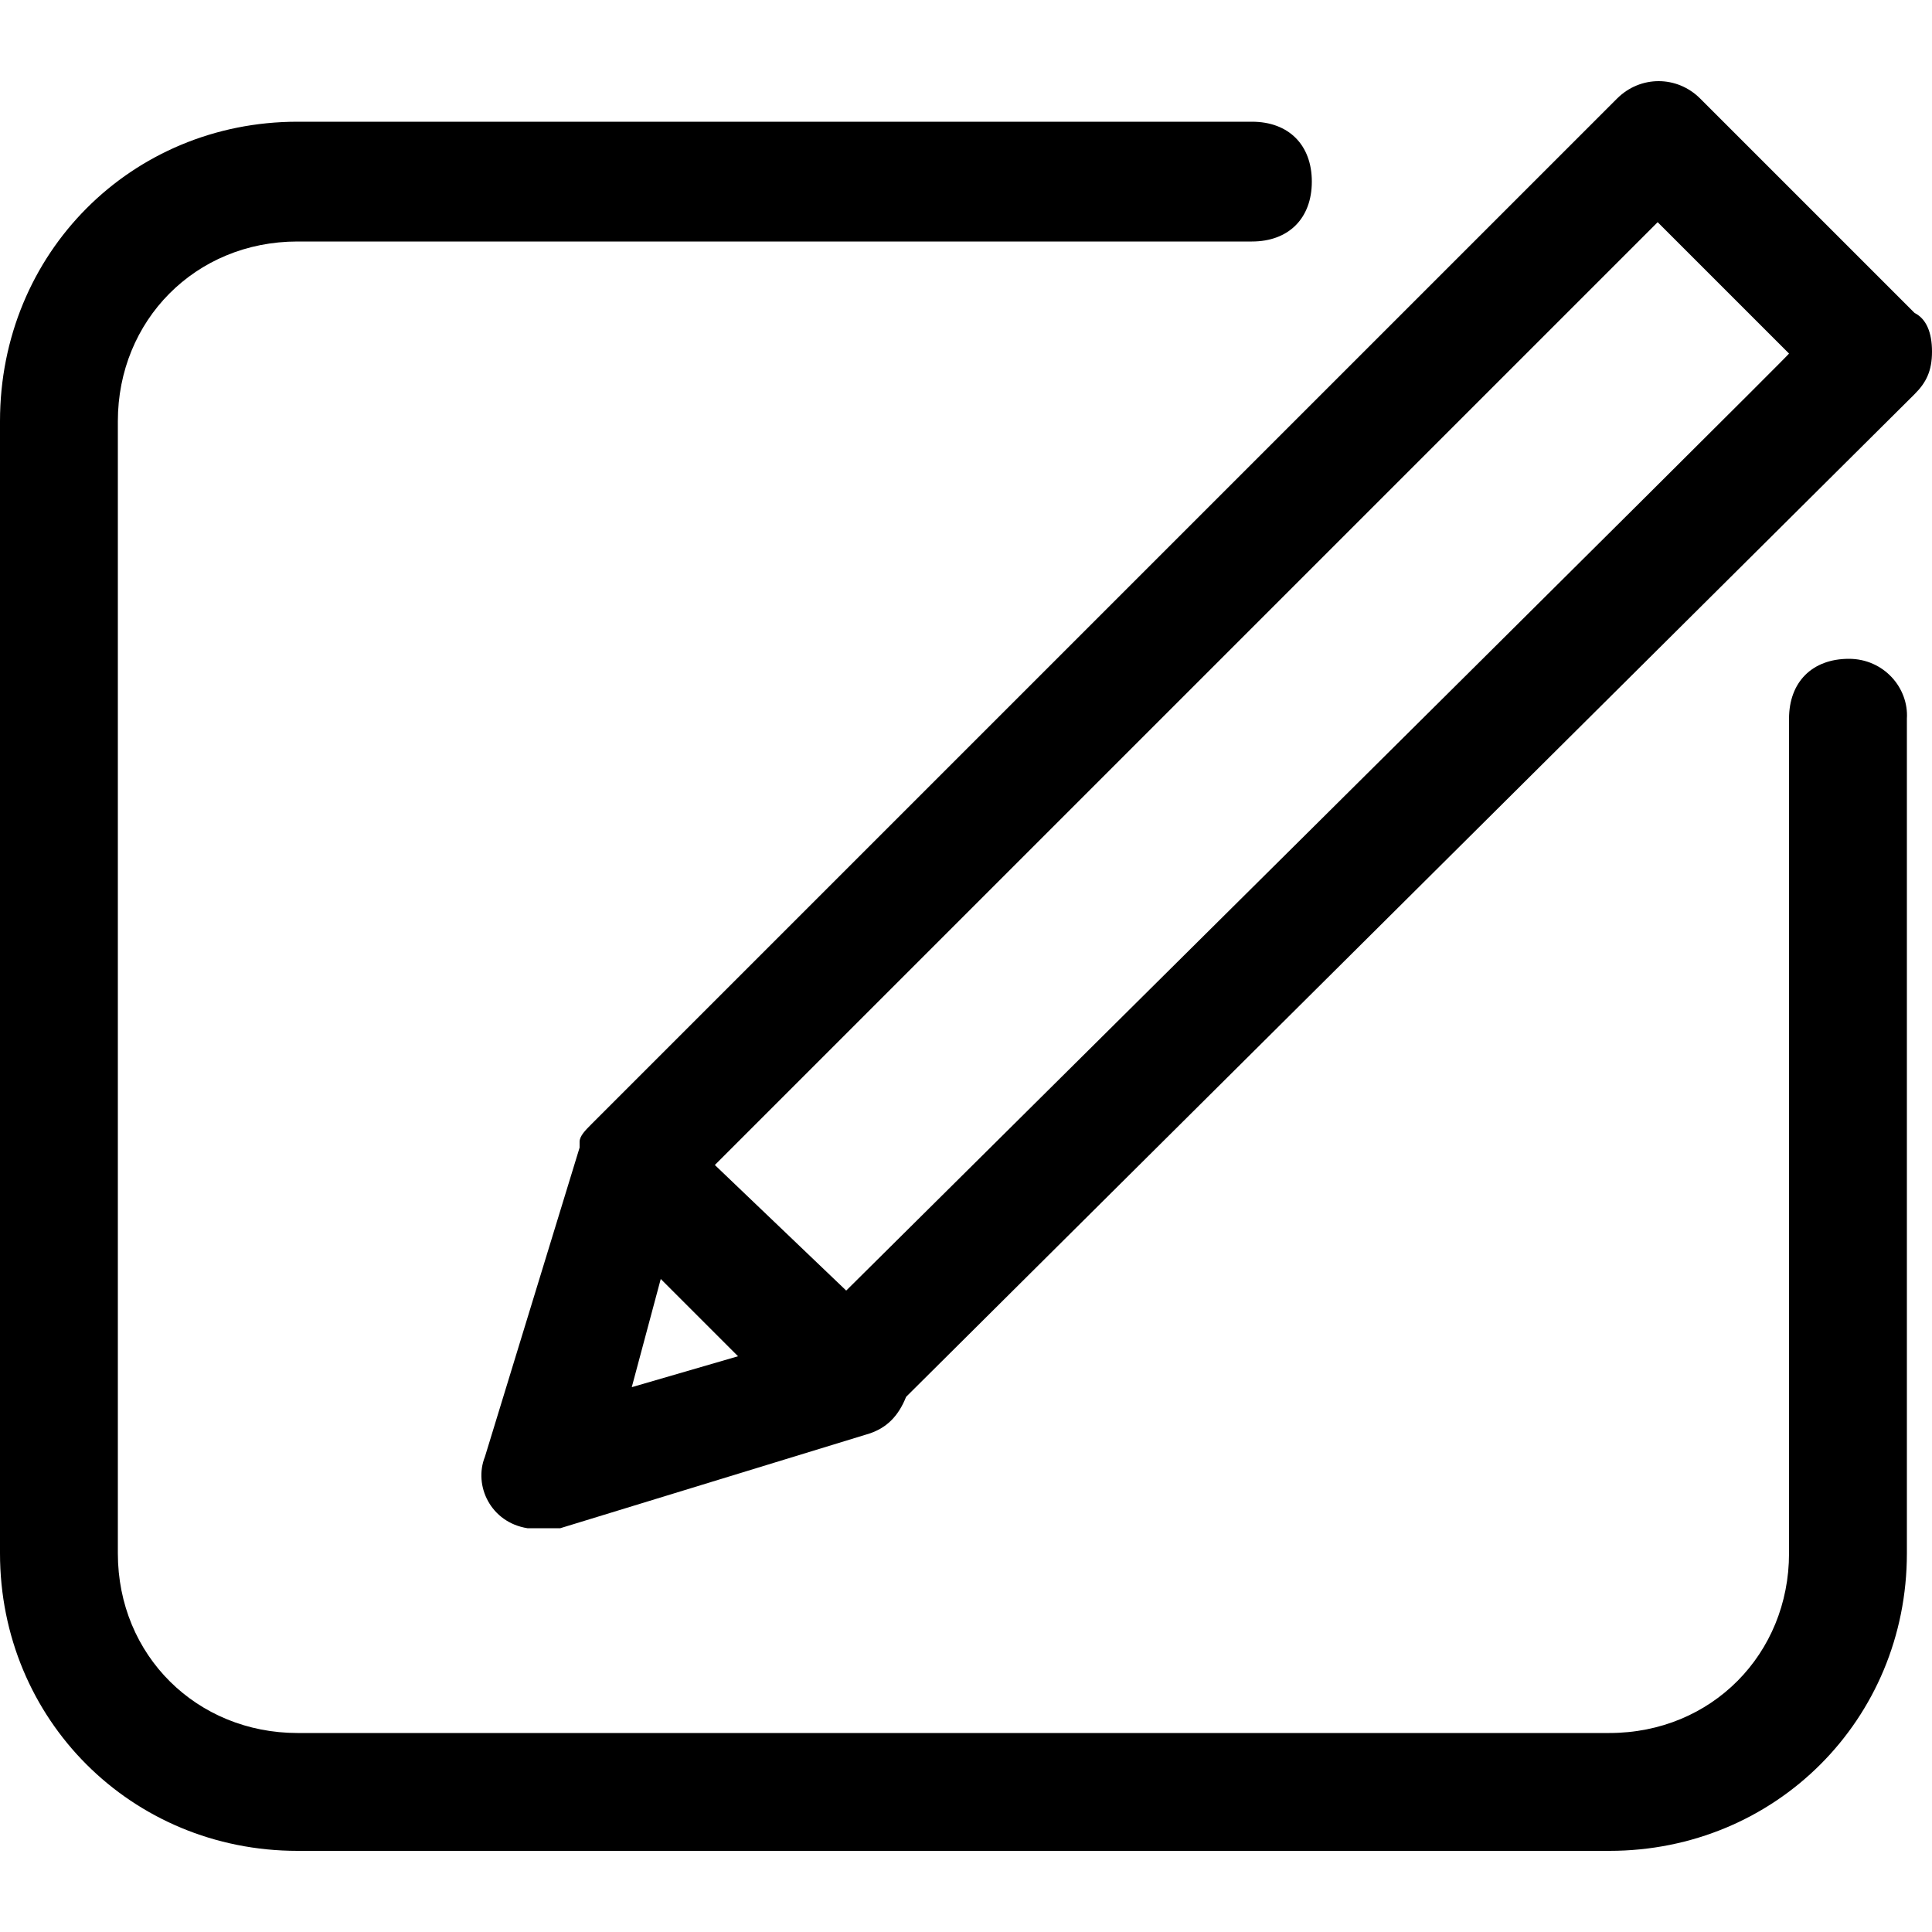 <svg xmlns="http://www.w3.org/2000/svg" viewBox="0 0 100 100"><path d="M95.7 34.1c-1.9 0-3.1 1.2-3.1 3.1v43.2c0 5.2-4 9.3-9.3 9.3H15.4c-5.2 0-9.3-4-9.3-9.3V21.8c0-5.2 4-9.3 9.3-9.3h49.4c1.9 0 3.1-1.2 3.1-3.1s-1.2-3.1-3.1-3.1H15.4C6.8 6.3 0 13.1 0 21.8v58.6C0 89 6.8 95.8 15.4 95.8h67.9c8.6 0 15.4-6.8 15.4-15.4V37.2c.1-1.6-1.2-3.1-3-3.1z"/><path d="M99.1 16.2L88 5.1c-1.2-1.2-3.1-1.2-4.3 0L30.6 58.2c-.3.3-.6.6-.6.9v.3l-4.9 16c-.6 1.5.3 3.4 2.2 3.7H29l16-4.9c.9-.3 1.5-.9 1.9-1.9l52.2-51.9c.6-.6.9-1.2.9-2.2s-.3-1.7-.9-2zM32.7 71.8l1.5-5.6 4 4-5.5 1.6zm11.1-5L37 60.3l48.8-48.8 6.8 6.8c0 .1-48.8 48.5-48.8 48.5z"/></svg>